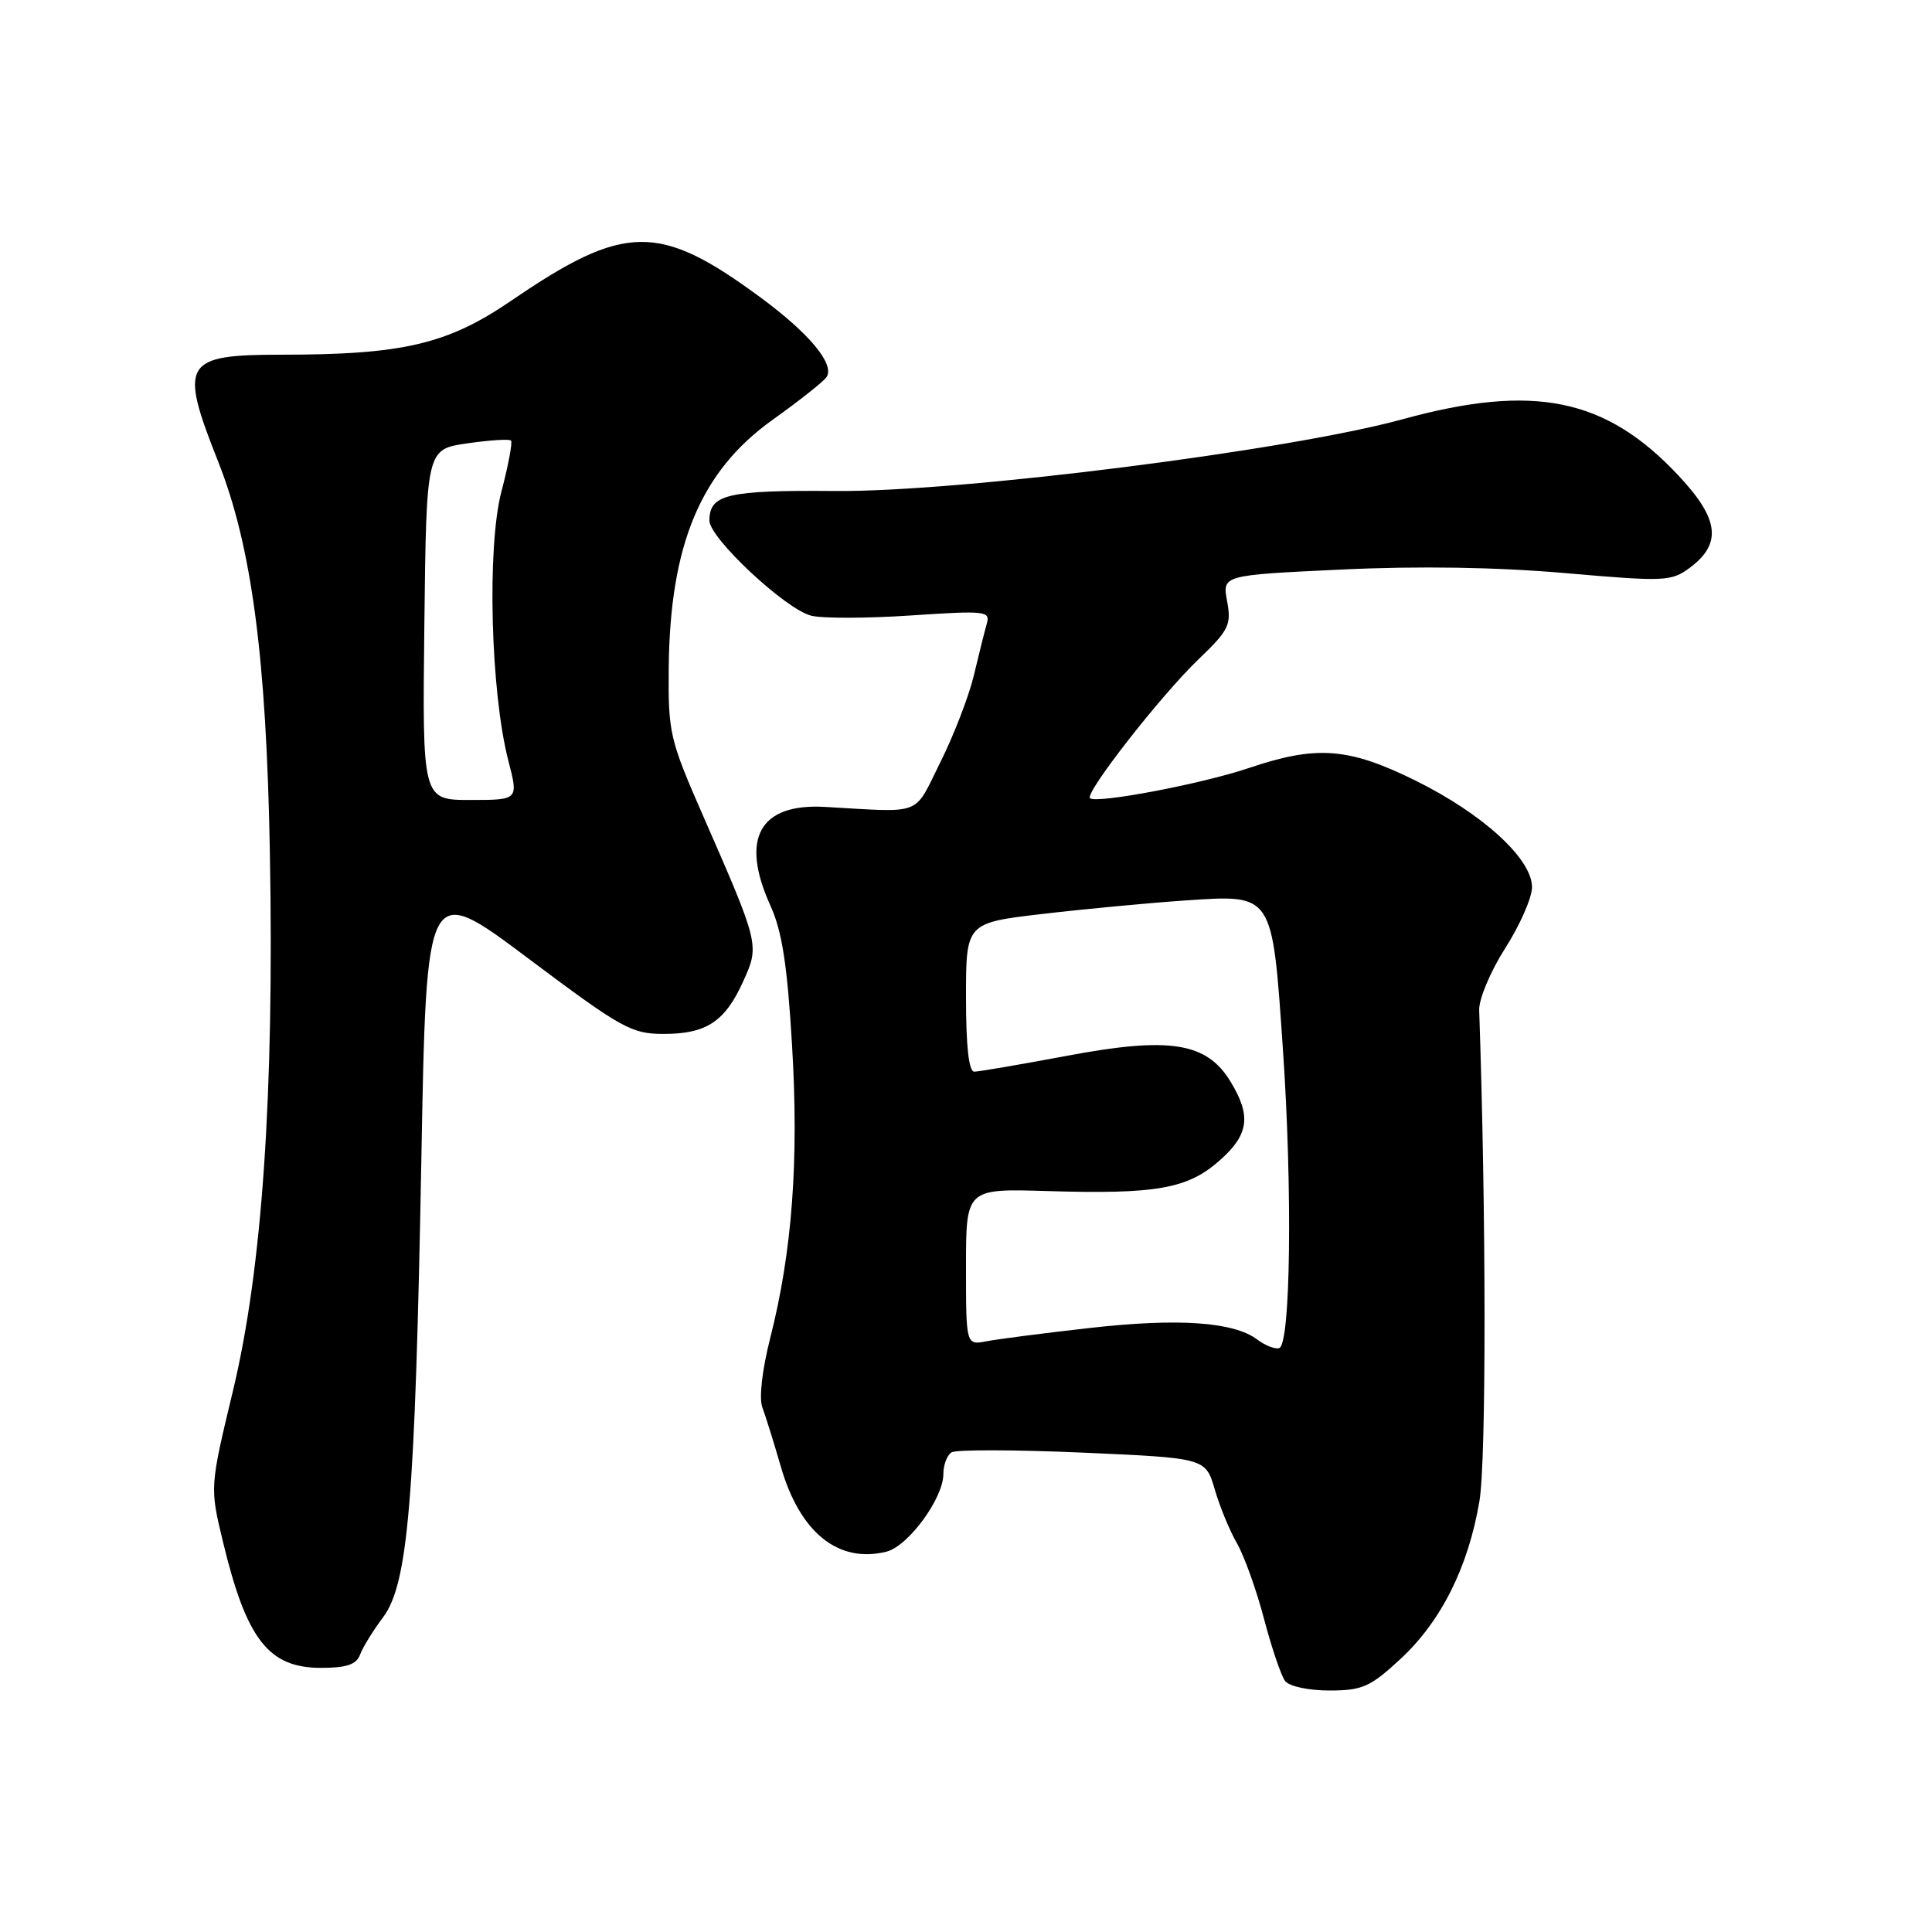 <?xml version="1.0" encoding="UTF-8" standalone="no"?>
<!DOCTYPE svg PUBLIC "-//W3C//DTD SVG 1.1//EN" "http://www.w3.org/Graphics/SVG/1.1/DTD/svg11.dtd" >
<svg xmlns="http://www.w3.org/2000/svg" xmlns:xlink="http://www.w3.org/1999/xlink" version="1.1" viewBox="0 0 256 256">
 <g >
 <path fill="currentColor"
d=" M 185.50 219.89 C 190.93 214.89 194.55 207.68 196.03 198.92 C 196.95 193.52 196.93 160.92 196.00 133.84 C 195.95 132.38 197.50 128.70 199.45 125.64 C 201.40 122.59 203.00 118.95 203.00 117.55 C 203.00 113.80 196.49 107.85 187.58 103.44 C 178.69 99.05 174.48 98.73 165.50 101.76 C 159.28 103.87 145.20 106.54 144.43 105.76 C 143.73 105.06 153.86 92.10 158.79 87.38 C 162.84 83.50 163.18 82.80 162.60 79.66 C 161.95 76.21 161.95 76.21 177.72 75.47 C 188.01 74.98 198.34 75.15 207.41 75.94 C 220.62 77.09 221.45 77.05 223.91 75.23 C 228.19 72.04 227.80 68.77 222.46 63.07 C 212.79 52.72 203.27 50.77 185.82 55.56 C 170.71 59.71 127.21 65.21 110.64 65.06 C 96.37 64.94 94.00 65.50 94.00 68.98 C 94.00 71.30 104.09 80.73 107.48 81.58 C 108.96 81.96 114.92 81.94 120.72 81.55 C 130.64 80.89 131.24 80.96 130.75 82.67 C 130.46 83.68 129.69 86.75 129.04 89.50 C 128.38 92.25 126.39 97.42 124.60 101.00 C 121.00 108.23 122.47 107.66 109.31 106.92 C 100.63 106.43 98.05 111.10 102.08 119.99 C 103.63 123.40 104.32 127.86 104.95 138.49 C 105.87 153.81 104.97 165.83 102.06 177.29 C 100.99 181.49 100.56 185.28 101.01 186.47 C 101.43 187.59 102.54 191.15 103.48 194.39 C 106.01 203.11 111.11 207.19 117.47 205.60 C 120.35 204.87 125.00 198.53 125.00 195.33 C 125.00 194.11 125.49 192.81 126.09 192.44 C 126.70 192.07 134.51 192.09 143.47 192.48 C 159.74 193.20 159.74 193.20 160.96 197.35 C 161.62 199.63 162.95 202.85 163.91 204.51 C 164.86 206.16 166.48 210.66 167.49 214.51 C 168.50 218.35 169.76 222.06 170.29 222.75 C 170.82 223.45 173.40 224.00 176.14 224.00 C 180.49 224.00 181.55 223.54 185.50 219.89 Z  M 47.71 219.25 C 48.06 218.29 49.43 216.07 50.75 214.31 C 54.08 209.87 55.00 198.89 55.83 153.69 C 56.50 116.88 56.50 116.88 69.92 126.94 C 82.39 136.29 83.67 137.00 87.95 137.00 C 93.61 137.00 96.08 135.36 98.49 130.01 C 100.65 125.23 100.64 125.17 93.12 108.00 C 88.73 97.97 88.53 97.09 88.61 88.50 C 88.77 72.13 92.84 62.43 102.41 55.60 C 105.98 53.05 109.19 50.51 109.54 49.94 C 110.60 48.22 107.22 44.16 100.74 39.39 C 87.31 29.50 82.78 29.57 67.72 39.86 C 59.30 45.61 53.38 47.00 37.28 47.00 C 24.29 47.00 23.69 48.02 28.91 61.17 C 33.35 72.38 35.30 87.11 35.76 113.00 C 36.34 144.95 34.74 168.20 30.87 184.28 C 27.80 197.07 27.80 197.07 29.54 204.28 C 32.66 217.24 35.58 221.00 42.53 221.00 C 45.93 221.00 47.22 220.56 47.71 219.25 Z  M 166.61 177.51 C 163.50 175.15 156.18 174.64 144.53 175.95 C 138.46 176.63 132.26 177.43 130.75 177.72 C 128.00 178.25 128.00 178.25 128.00 167.88 C 128.00 157.50 128.00 157.50 138.75 157.82 C 153.18 158.26 157.33 157.53 161.54 153.83 C 165.49 150.37 165.84 147.89 163.04 143.30 C 159.88 138.11 154.97 137.34 141.37 139.90 C 135.22 141.05 129.71 142.00 129.10 142.00 C 128.37 142.00 128.00 138.65 128.00 132.14 C 128.00 122.28 128.00 122.28 138.25 121.09 C 143.89 120.43 152.32 119.64 157.00 119.32 C 168.77 118.53 168.56 118.22 169.99 139.00 C 171.27 157.60 171.02 178.18 169.50 178.63 C 168.95 178.80 167.65 178.29 166.61 177.51 Z  M 56.23 82.76 C 56.50 59.53 56.50 59.53 61.90 58.75 C 64.87 58.32 67.49 58.15 67.71 58.38 C 67.93 58.60 67.36 61.64 66.44 65.14 C 64.51 72.48 65.01 91.73 67.36 100.80 C 68.71 106.00 68.71 106.00 62.34 106.00 C 55.96 106.00 55.96 106.00 56.23 82.76 Z "/>
</g>
</svg>